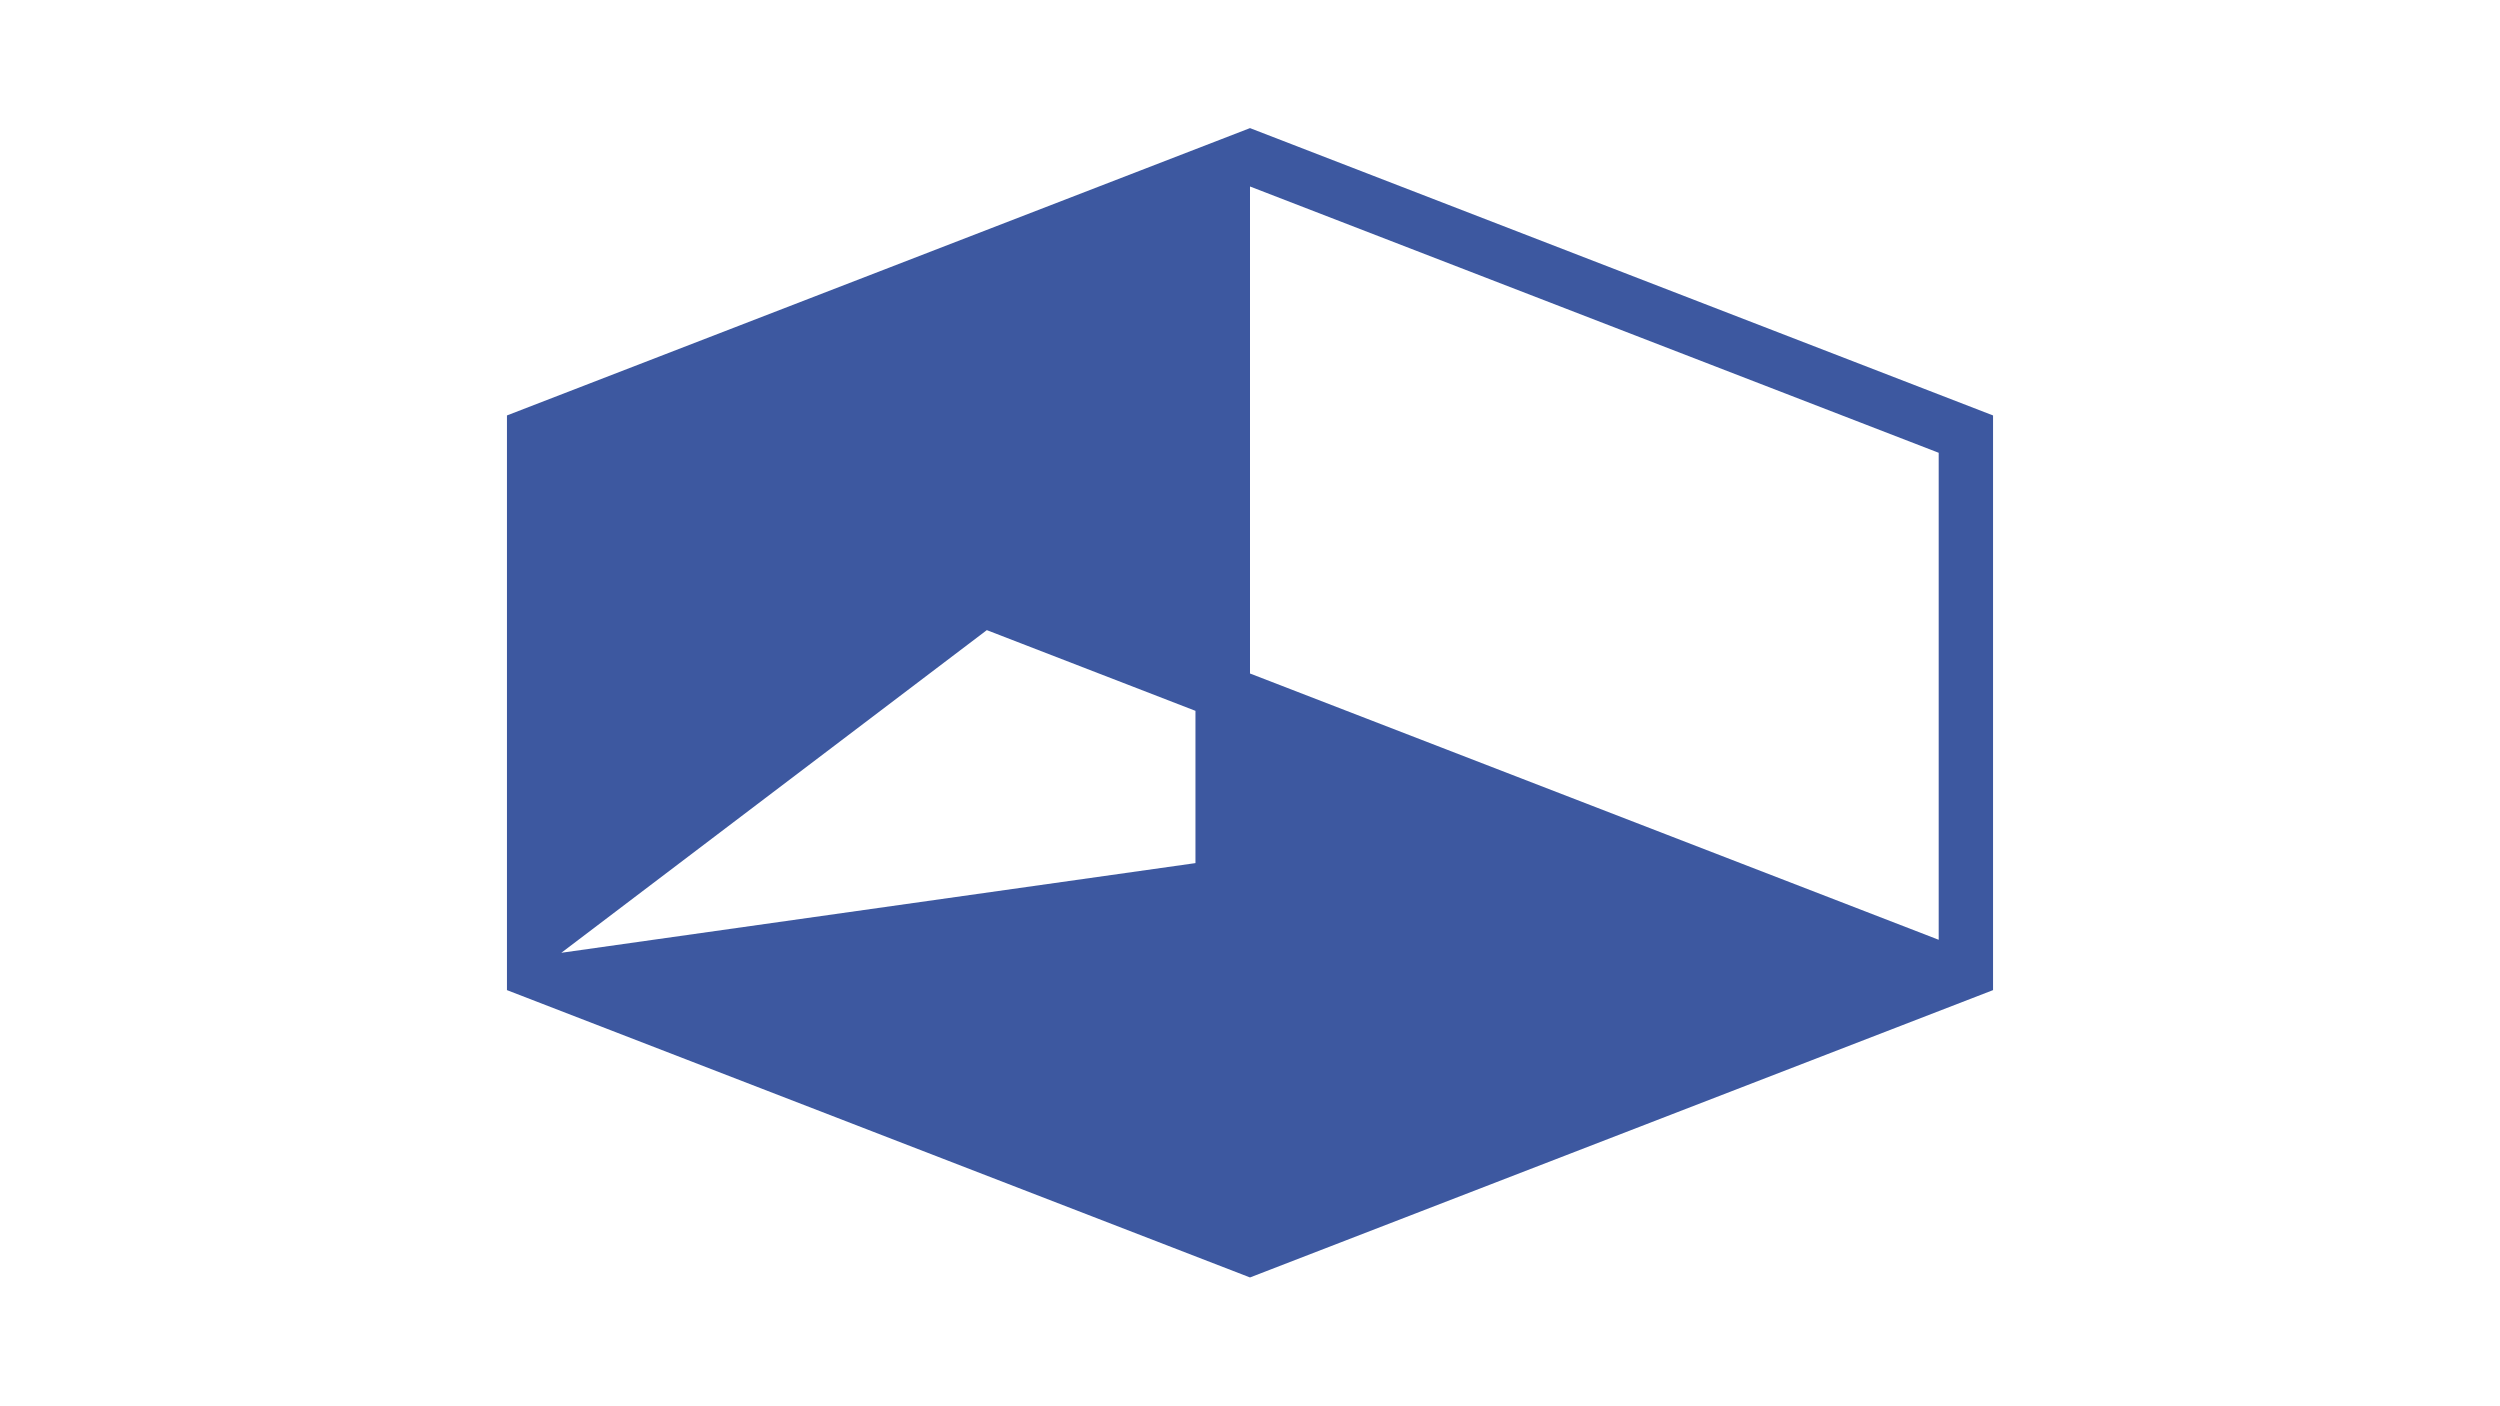 <?xml version="1.0" encoding="utf-8"?>
<!-- Generator: Adobe Illustrator 26.0.3, SVG Export Plug-In . SVG Version: 6.00 Build 0)  -->
<svg version="1.1" id="Слой_1" xmlns="http://www.w3.org/2000/svg" xmlns:xlink="http://www.w3.org/1999/xlink" x="0px" y="0px"
	 viewBox="0 0 1366 768" style="enable-background:new 0 0 1366 768;" xml:space="preserve">
<style type="text/css">
	.st0{fill-rule:evenodd;clip-rule:evenodd;fill:#3D58A0;}
</style>
<path class="st0" d="M683,70L277,227v314l406,157l406-157V227.1v0.1v-0.1l0,0V227L683,70L683,70z M683,368V101.9l376.3,145.5v266.1
	L683,368L683,368z M653.2,388.4v83.2l-346.5,49l232.5-176.3L653.2,388.4L653.2,388.4z"/>
</svg>
